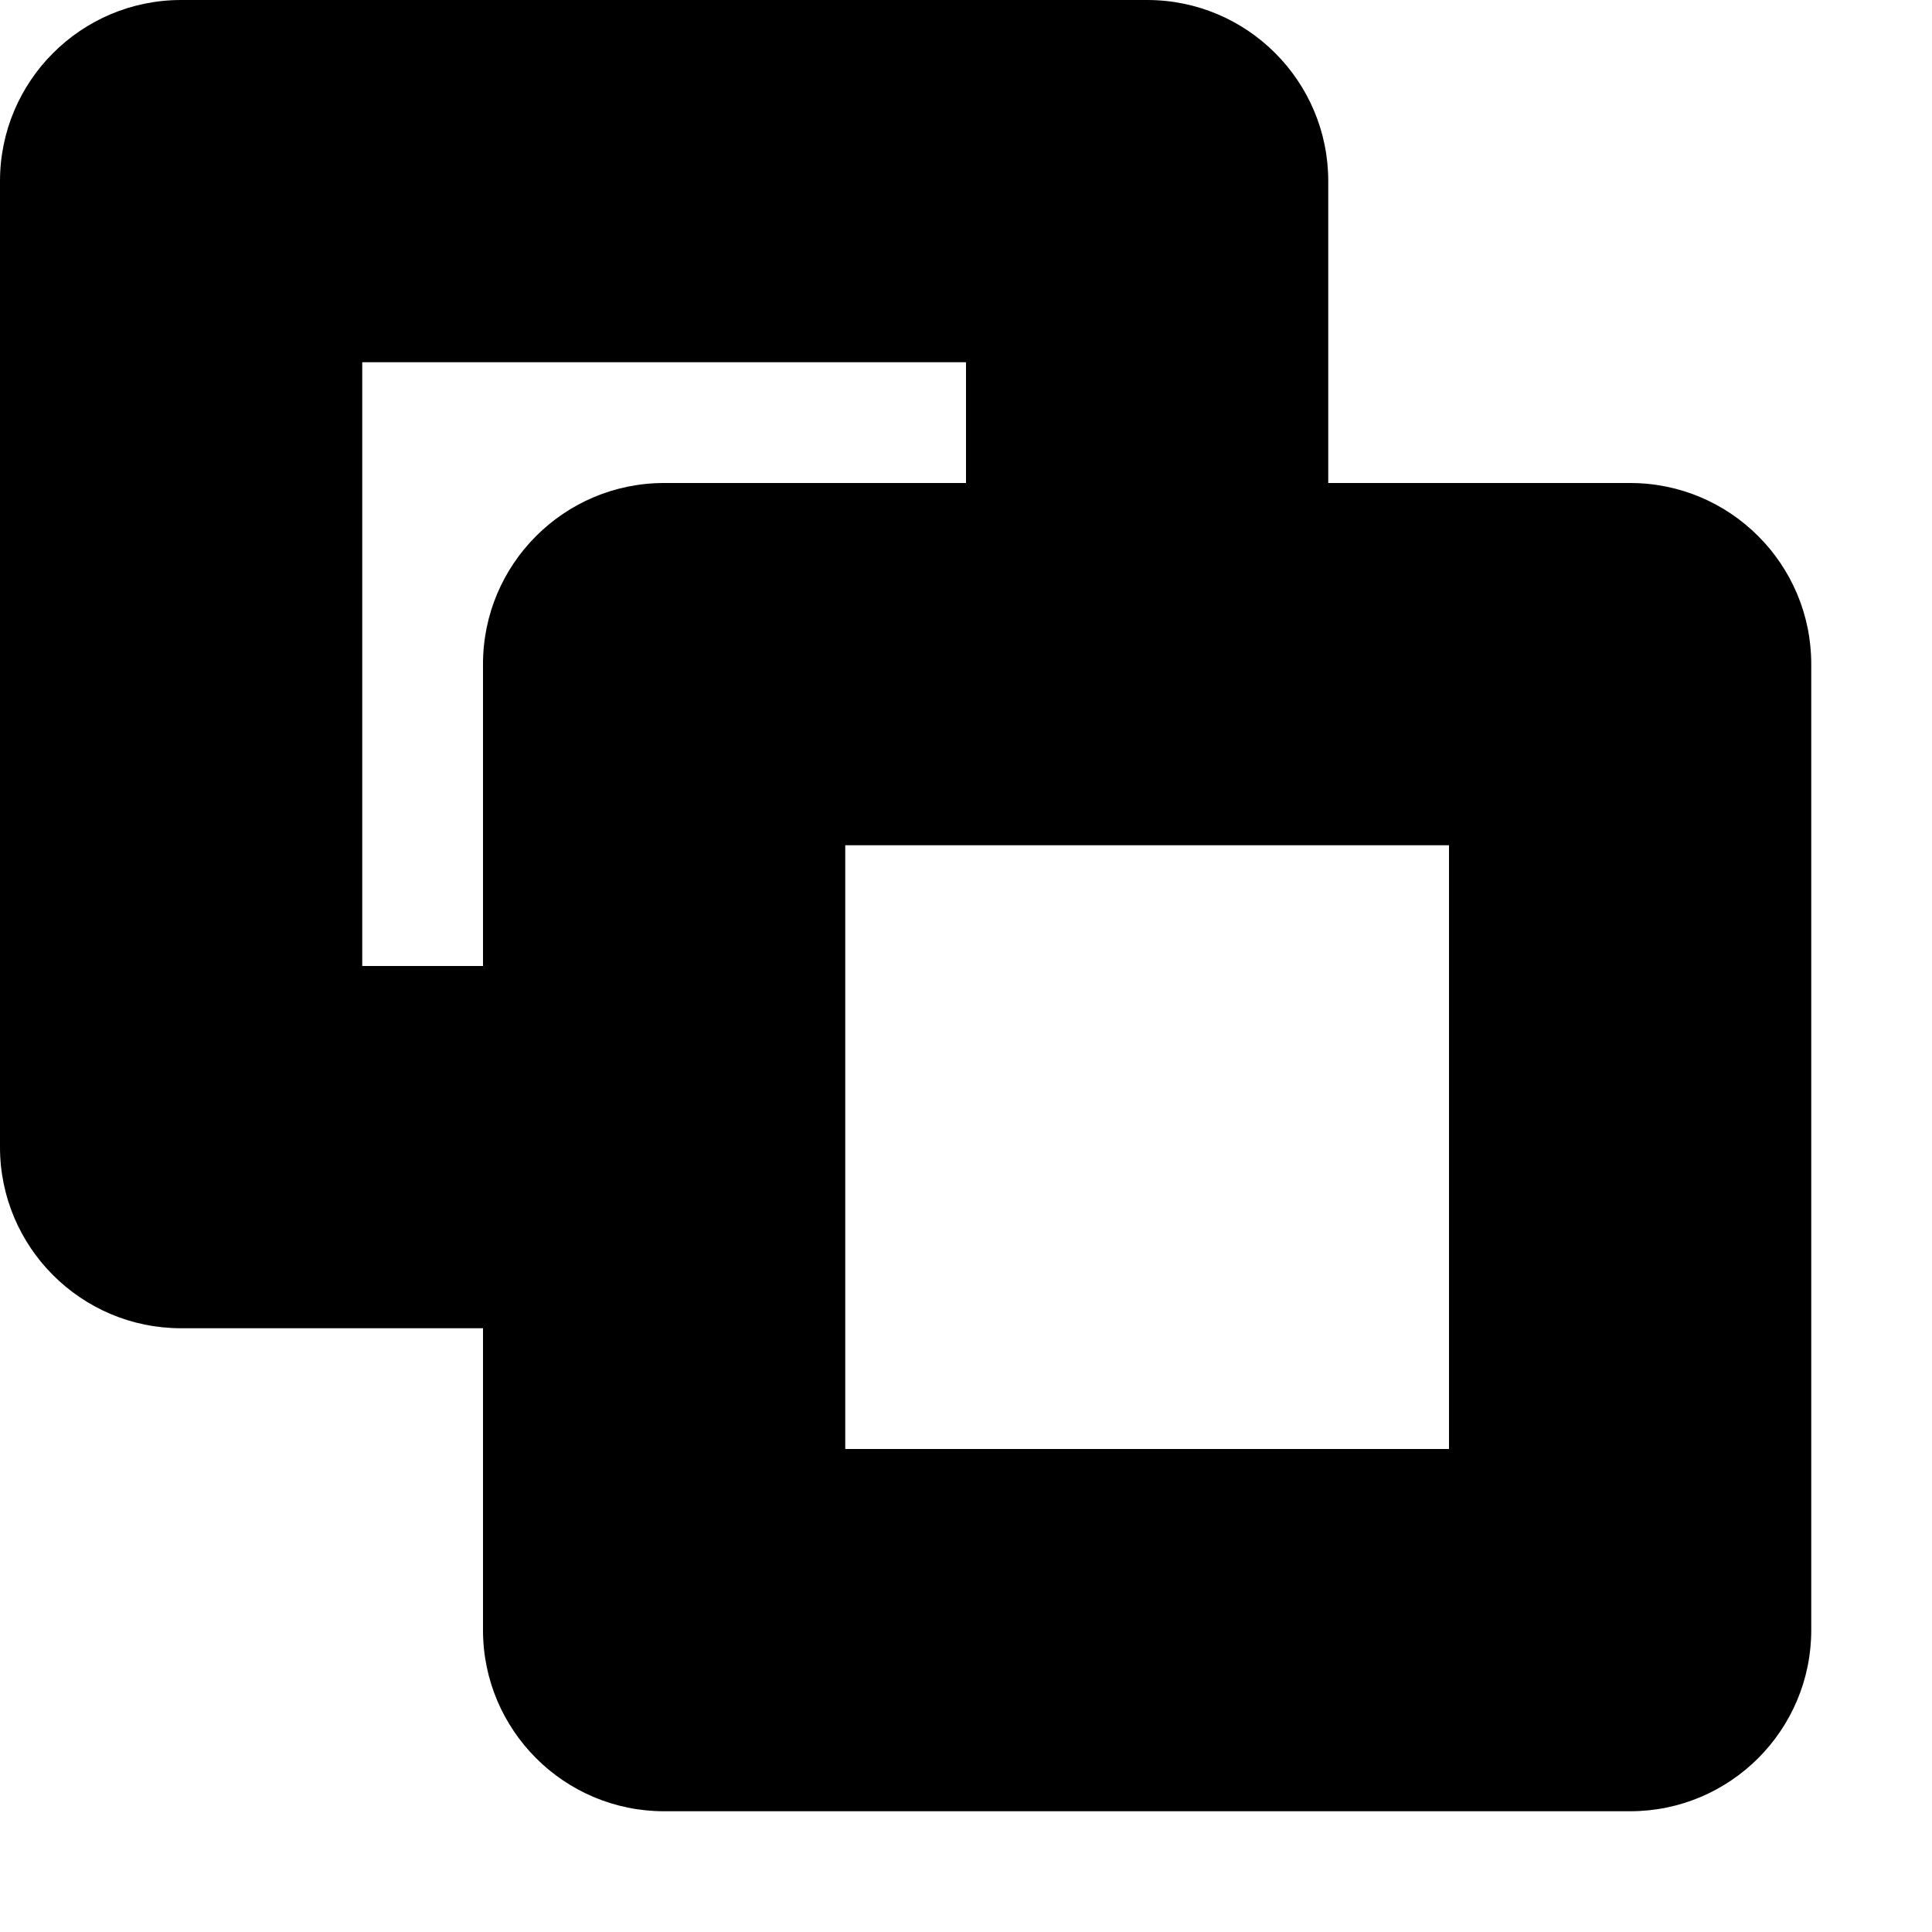<?xml version="1.0" encoding="utf-8"?>
<!-- Generator: Adobe Illustrator 16.0.3, SVG Export Plug-In . SVG Version: 6.00 Build 0)  -->
<!DOCTYPE svg PUBLIC "-//W3C//DTD SVG 1.1//EN" "http://www.w3.org/Graphics/SVG/1.1/DTD/svg11.dtd">
<svg version="1.1" id="Layer_1" xmlns="http://www.w3.org/2000/svg" xmlns:xlink="http://www.w3.org/1999/xlink" x="0px" y="0px"
	 width="100%" height="100%" viewBox="0 0 16 16" enable-background="new 0 0 16 16" xml:space="preserve">
<path fill="{color}" d="M13.5,4H11V1.5C11,0.672,10.328,0,9.5,0h-8C0.672,0,0,0.672,0,1.5v8C0,10.328,0.672,11,1.5,11H4v2.5
	C4,14.328,4.672,15,5.5,15h8c0.828,0,1.5-0.672,1.5-1.5v-8C15,4.672,14.328,4,13.5,4z M7,7h5v5H7V7z M3,8V3h5v1H5.5
	C4.672,4,4,4.672,4,5.5V8H3z"/>
</svg>
